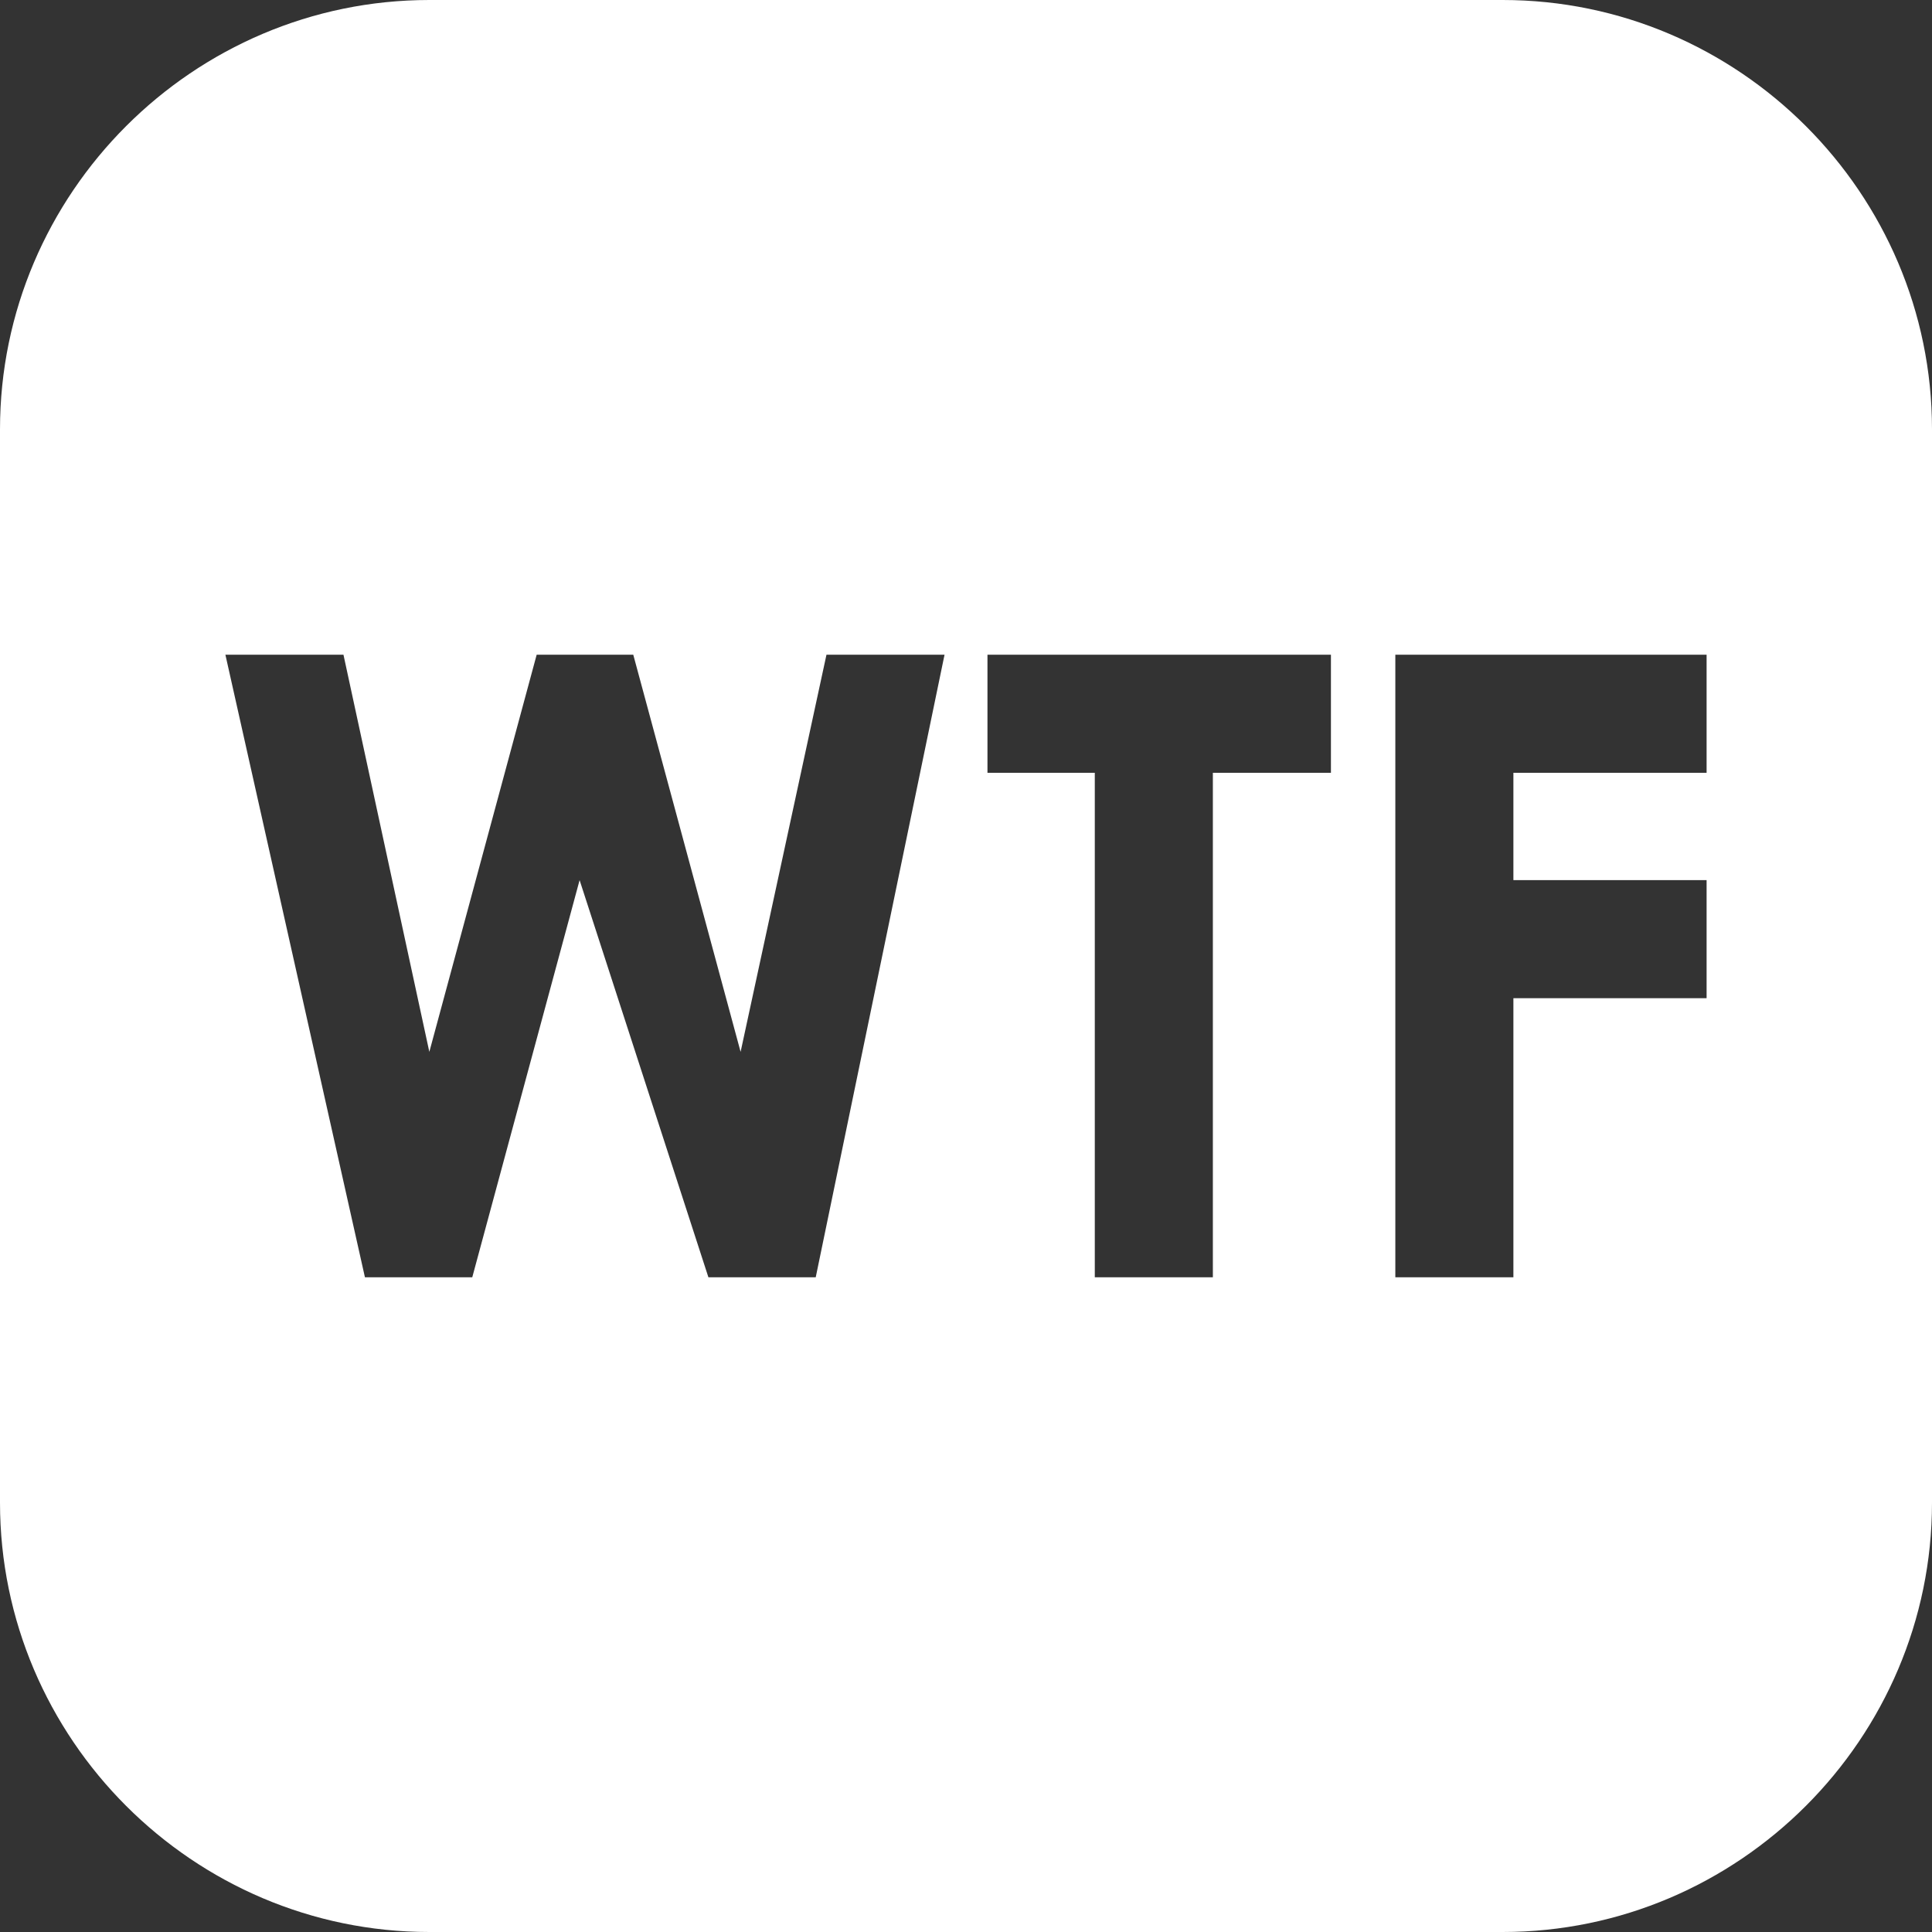<svg xmlns="http://www.w3.org/2000/svg" width="18" height="18" style="enable-background:new 0 0 18 18" xml:space="preserve"><rect width="100%" height="100%" fill="#333333" stroke="none"/><path d="M14 0H4C1.8 0 0 1.8 0 4v10c0 2.2 1.8 4 4 4h10c2.2 0 4-1.8 4-4V4c0-2.2-1.8-4-4-4zM7.6 11.9h-1L5.4 8.2l-1 3.7h-1L2.1 6.1h1.1L4 9.8l1-3.7h.9l1 3.7.8-3.7h1.1l-1.2 5.8zm4.7-4.7h-1v4.7h-1.1V7.2h-1V6.1h3.2v1.1zm3.6 0h-1.8v1h1.8v1.1h-1.8v2.6H13V6.1h2.9v1.1z" style="fill:#fff"/></svg>